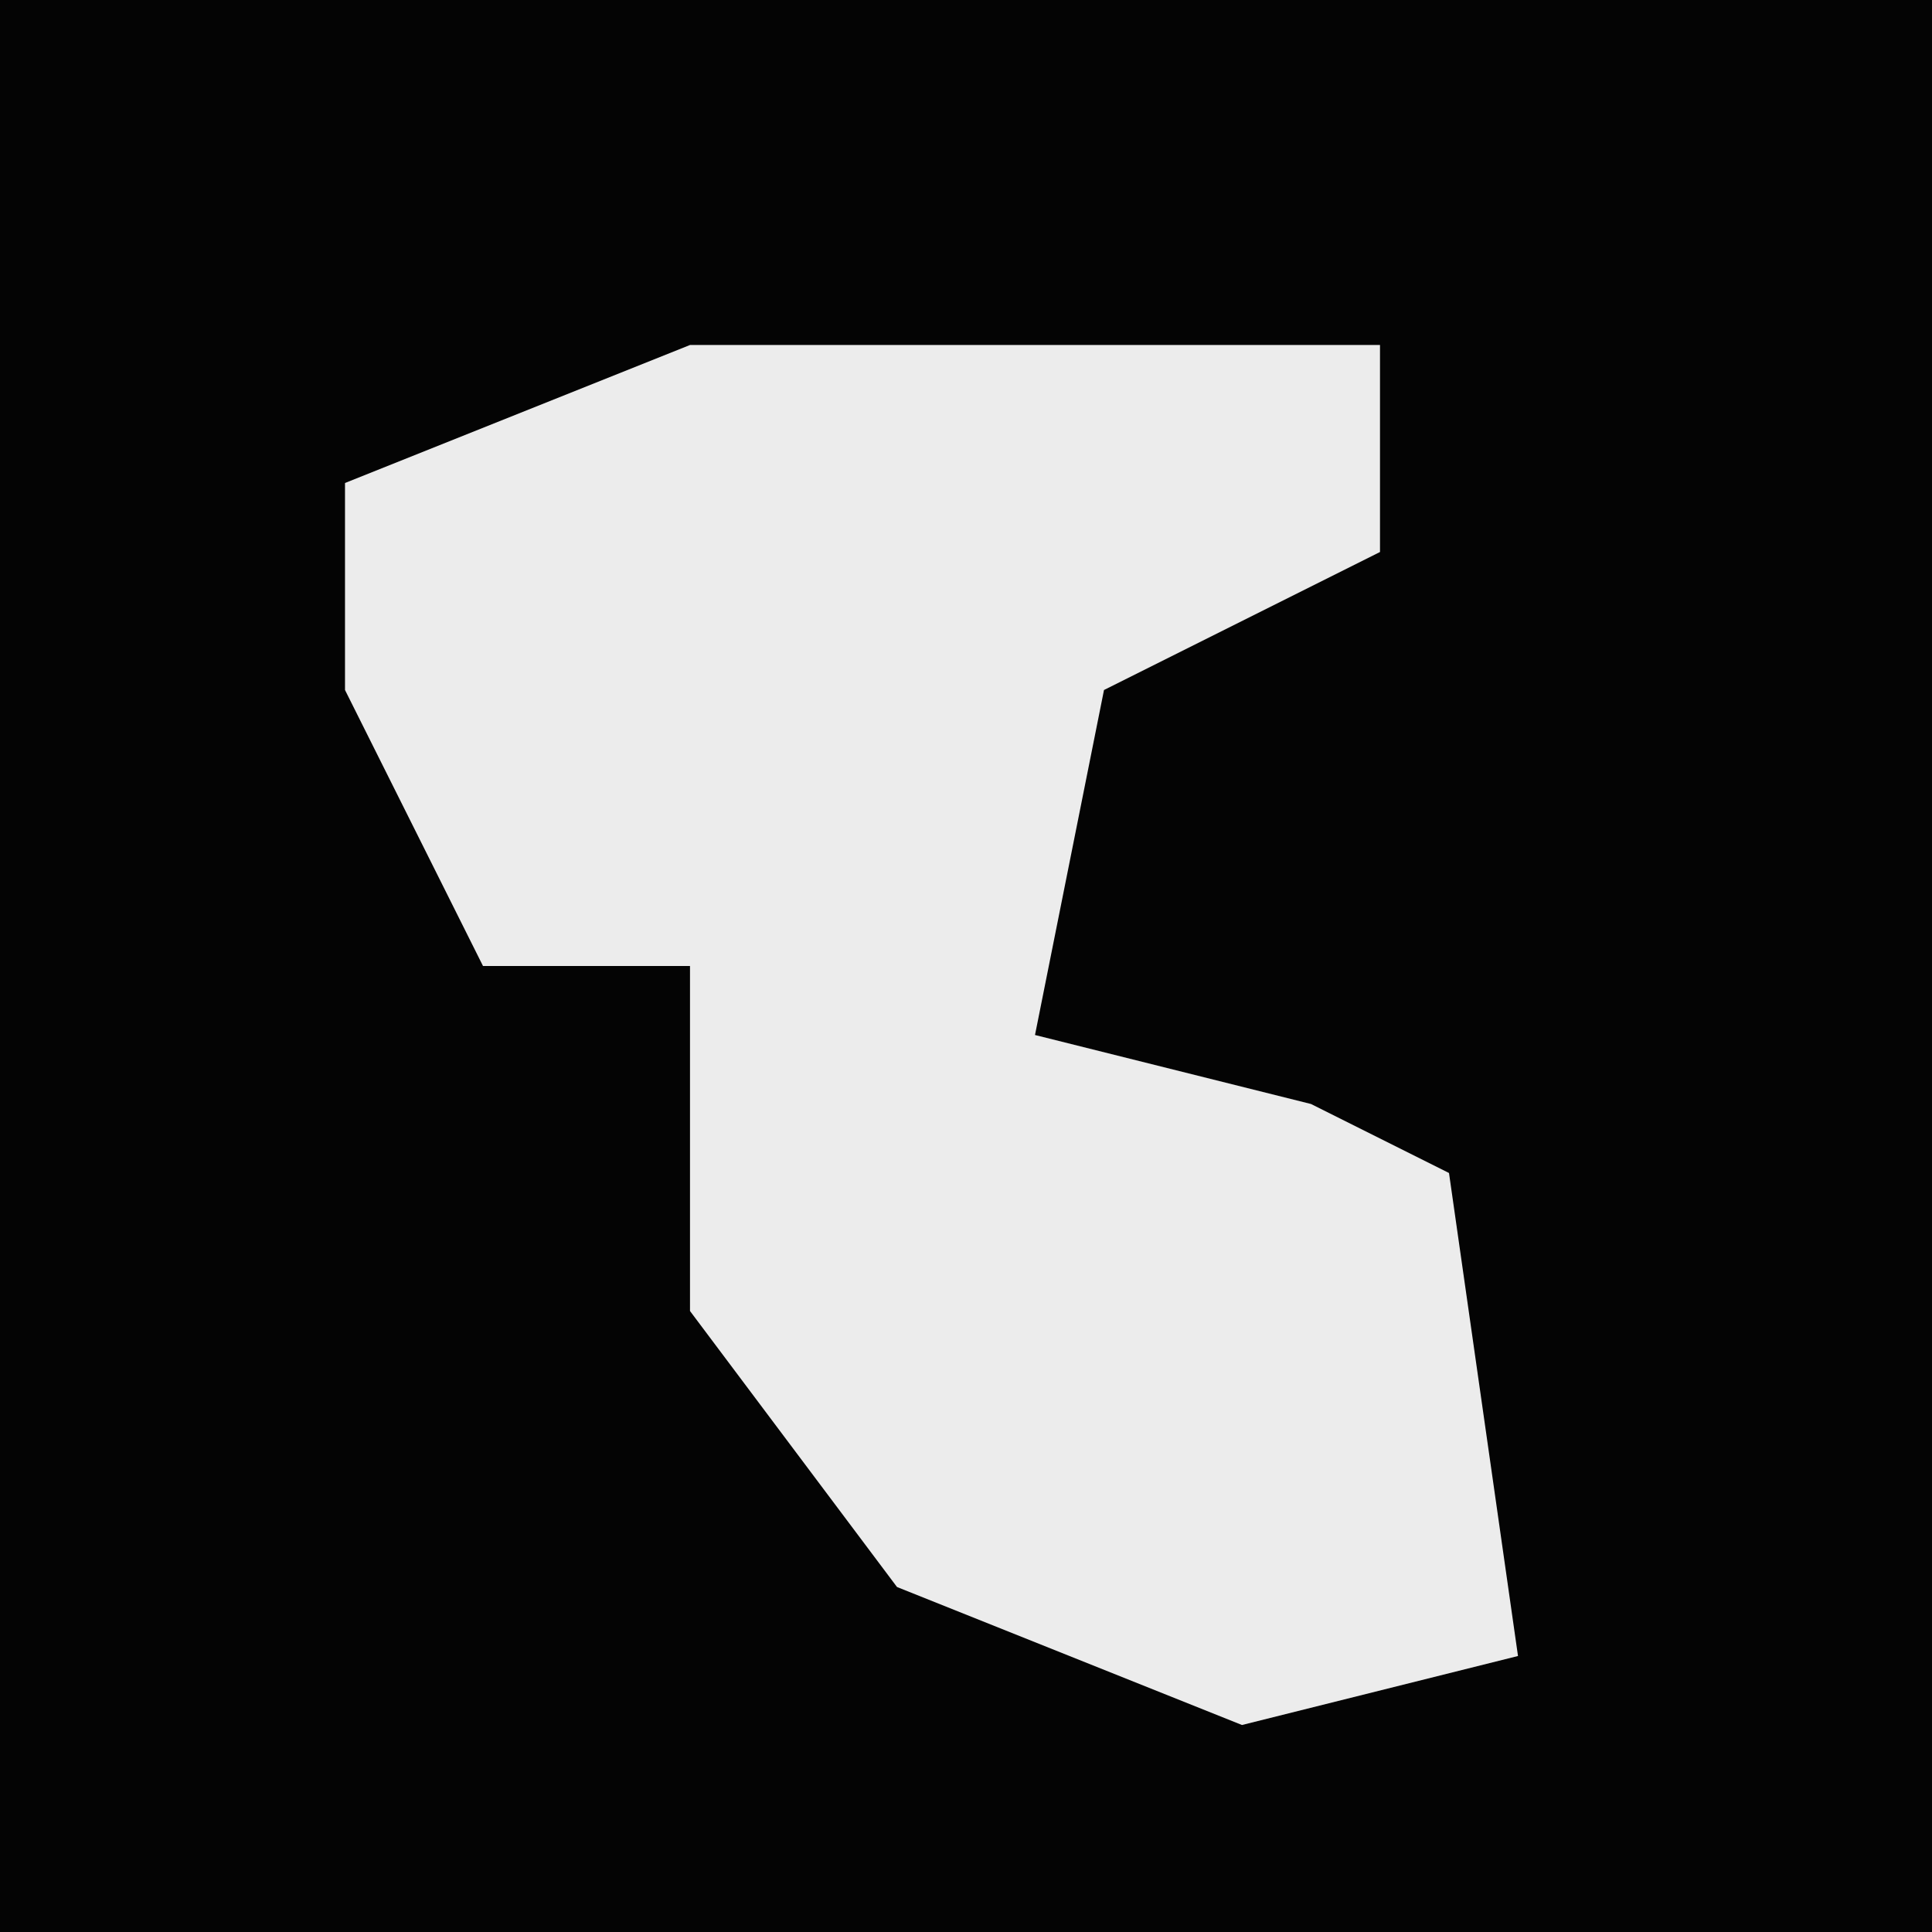 <?xml version="1.0" encoding="UTF-8"?>
<svg version="1.1" xmlns="http://www.w3.org/2000/svg" width="28" height="28">
<path d="M0,0 L28,0 L28,28 L0,28 Z " fill="#040404" transform="translate(0,0)"/>
<path d="M0,0 L10,0 L10,3 L6,5 L5,10 L9,11 L11,12 L12,19 L8,20 L3,18 L0,14 L0,9 L-3,9 L-5,5 L-5,2 Z " fill="#ECECEC" transform="translate(10,5)"/>
</svg>
